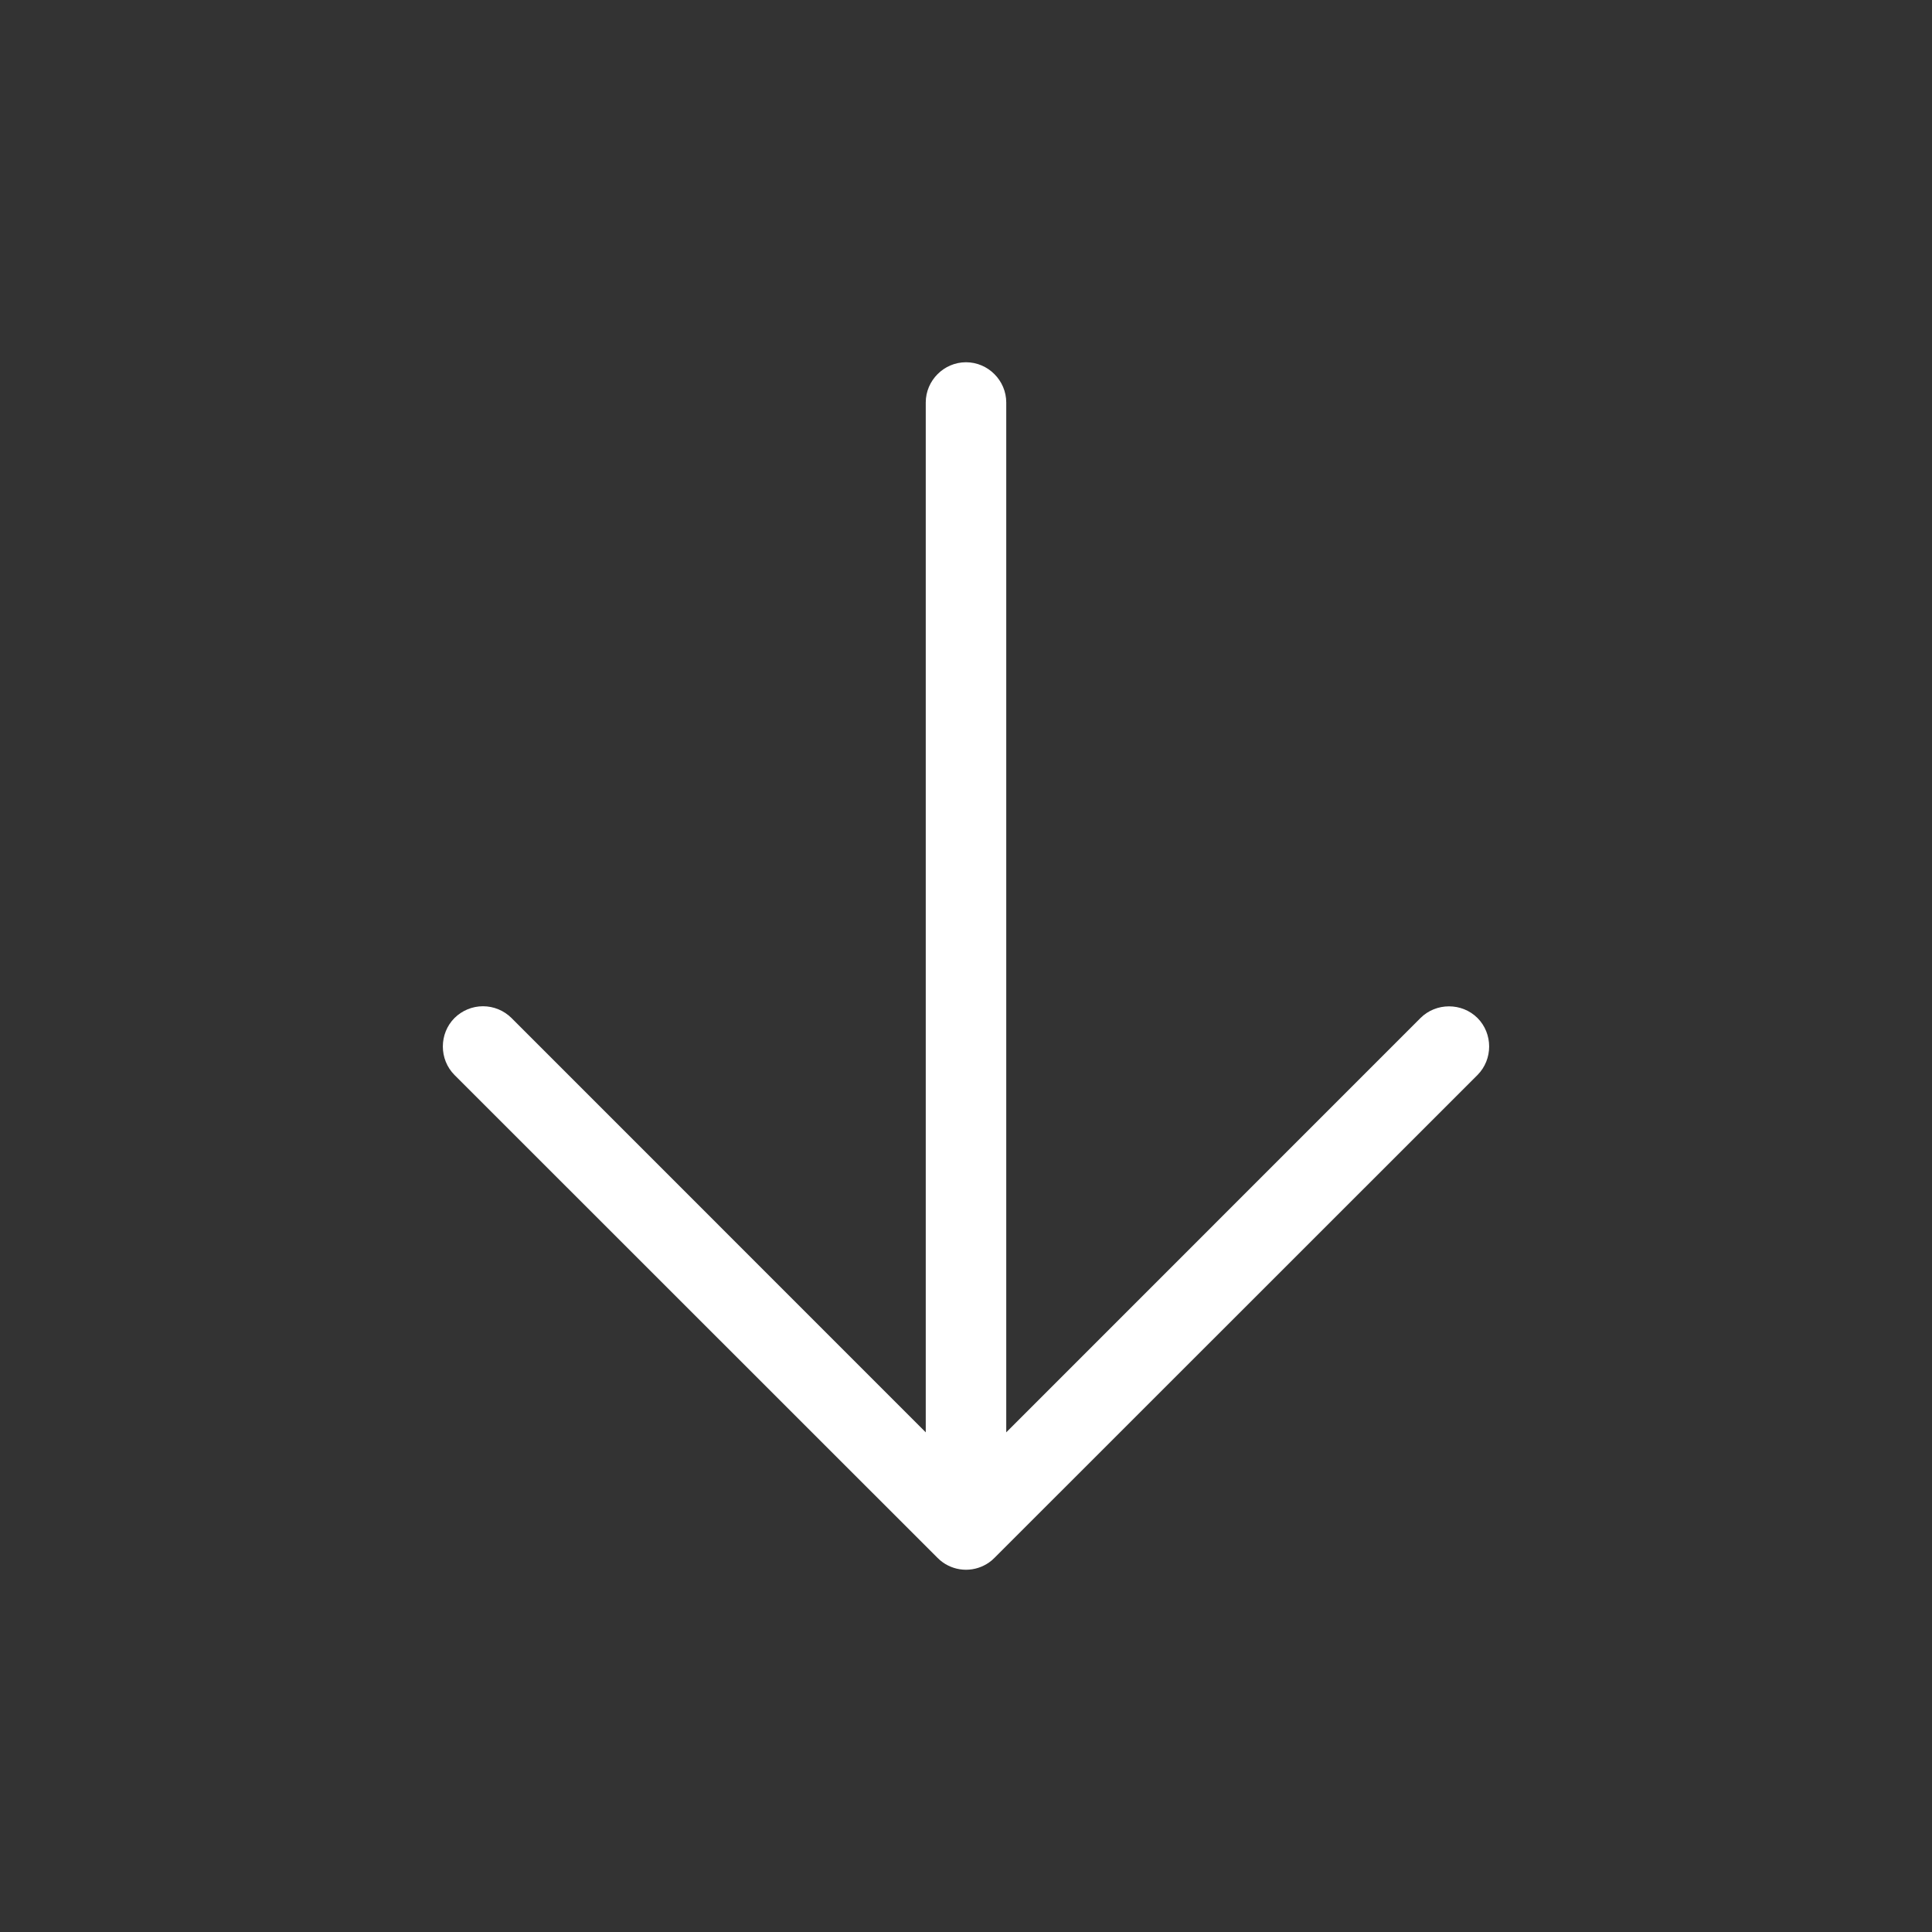 <?xml version="1.0" encoding="UTF-8" standalone="no"?>
<!DOCTYPE svg PUBLIC "-//W3C//DTD SVG 1.1//EN" "http://www.w3.org/Graphics/SVG/1.1/DTD/svg11.dtd">
<svg width="24px" height="24px" fill="white" viewBox="0 0 24 24" version="1.1" xmlns="http://www.w3.org/2000/svg" xmlns:xlink="http://www.w3.org/1999/xlink" xml:space="preserve" xmlns:serif="http://www.serif.com/" style="fill-rule:evenodd;clip-rule:evenodd;stroke-linejoin:round;stroke-miterlimit:2;">
    <rect x="0" y="0" width="24" height="24" fill="#333333" stroke="none"/>
    <path id="path1" d="M11.647,19.353L5.646,13.354C5.453,13.16 5.453,12.84 5.646,12.646C5.74,12.553 5.867,12.5 6,12.5C6.133,12.5 6.26,12.553 6.354,12.646L11.5,17.793L11.5,5C11.5,4.726 11.726,4.5 12,4.5C12.274,4.5 12.5,4.726 12.5,5L12.5,17.793L17.646,12.646C17.84,12.453 18.16,12.453 18.354,12.646C18.547,12.84 18.547,13.16 18.354,13.354L12.353,19.353C12.333,19.374 12.311,19.392 12.287,19.409C12.206,19.466 12.106,19.5 12,19.5C11.894,19.5 11.794,19.466 11.713,19.409C11.689,19.392 11.667,19.374 11.647,19.353Z"/>
</svg>
